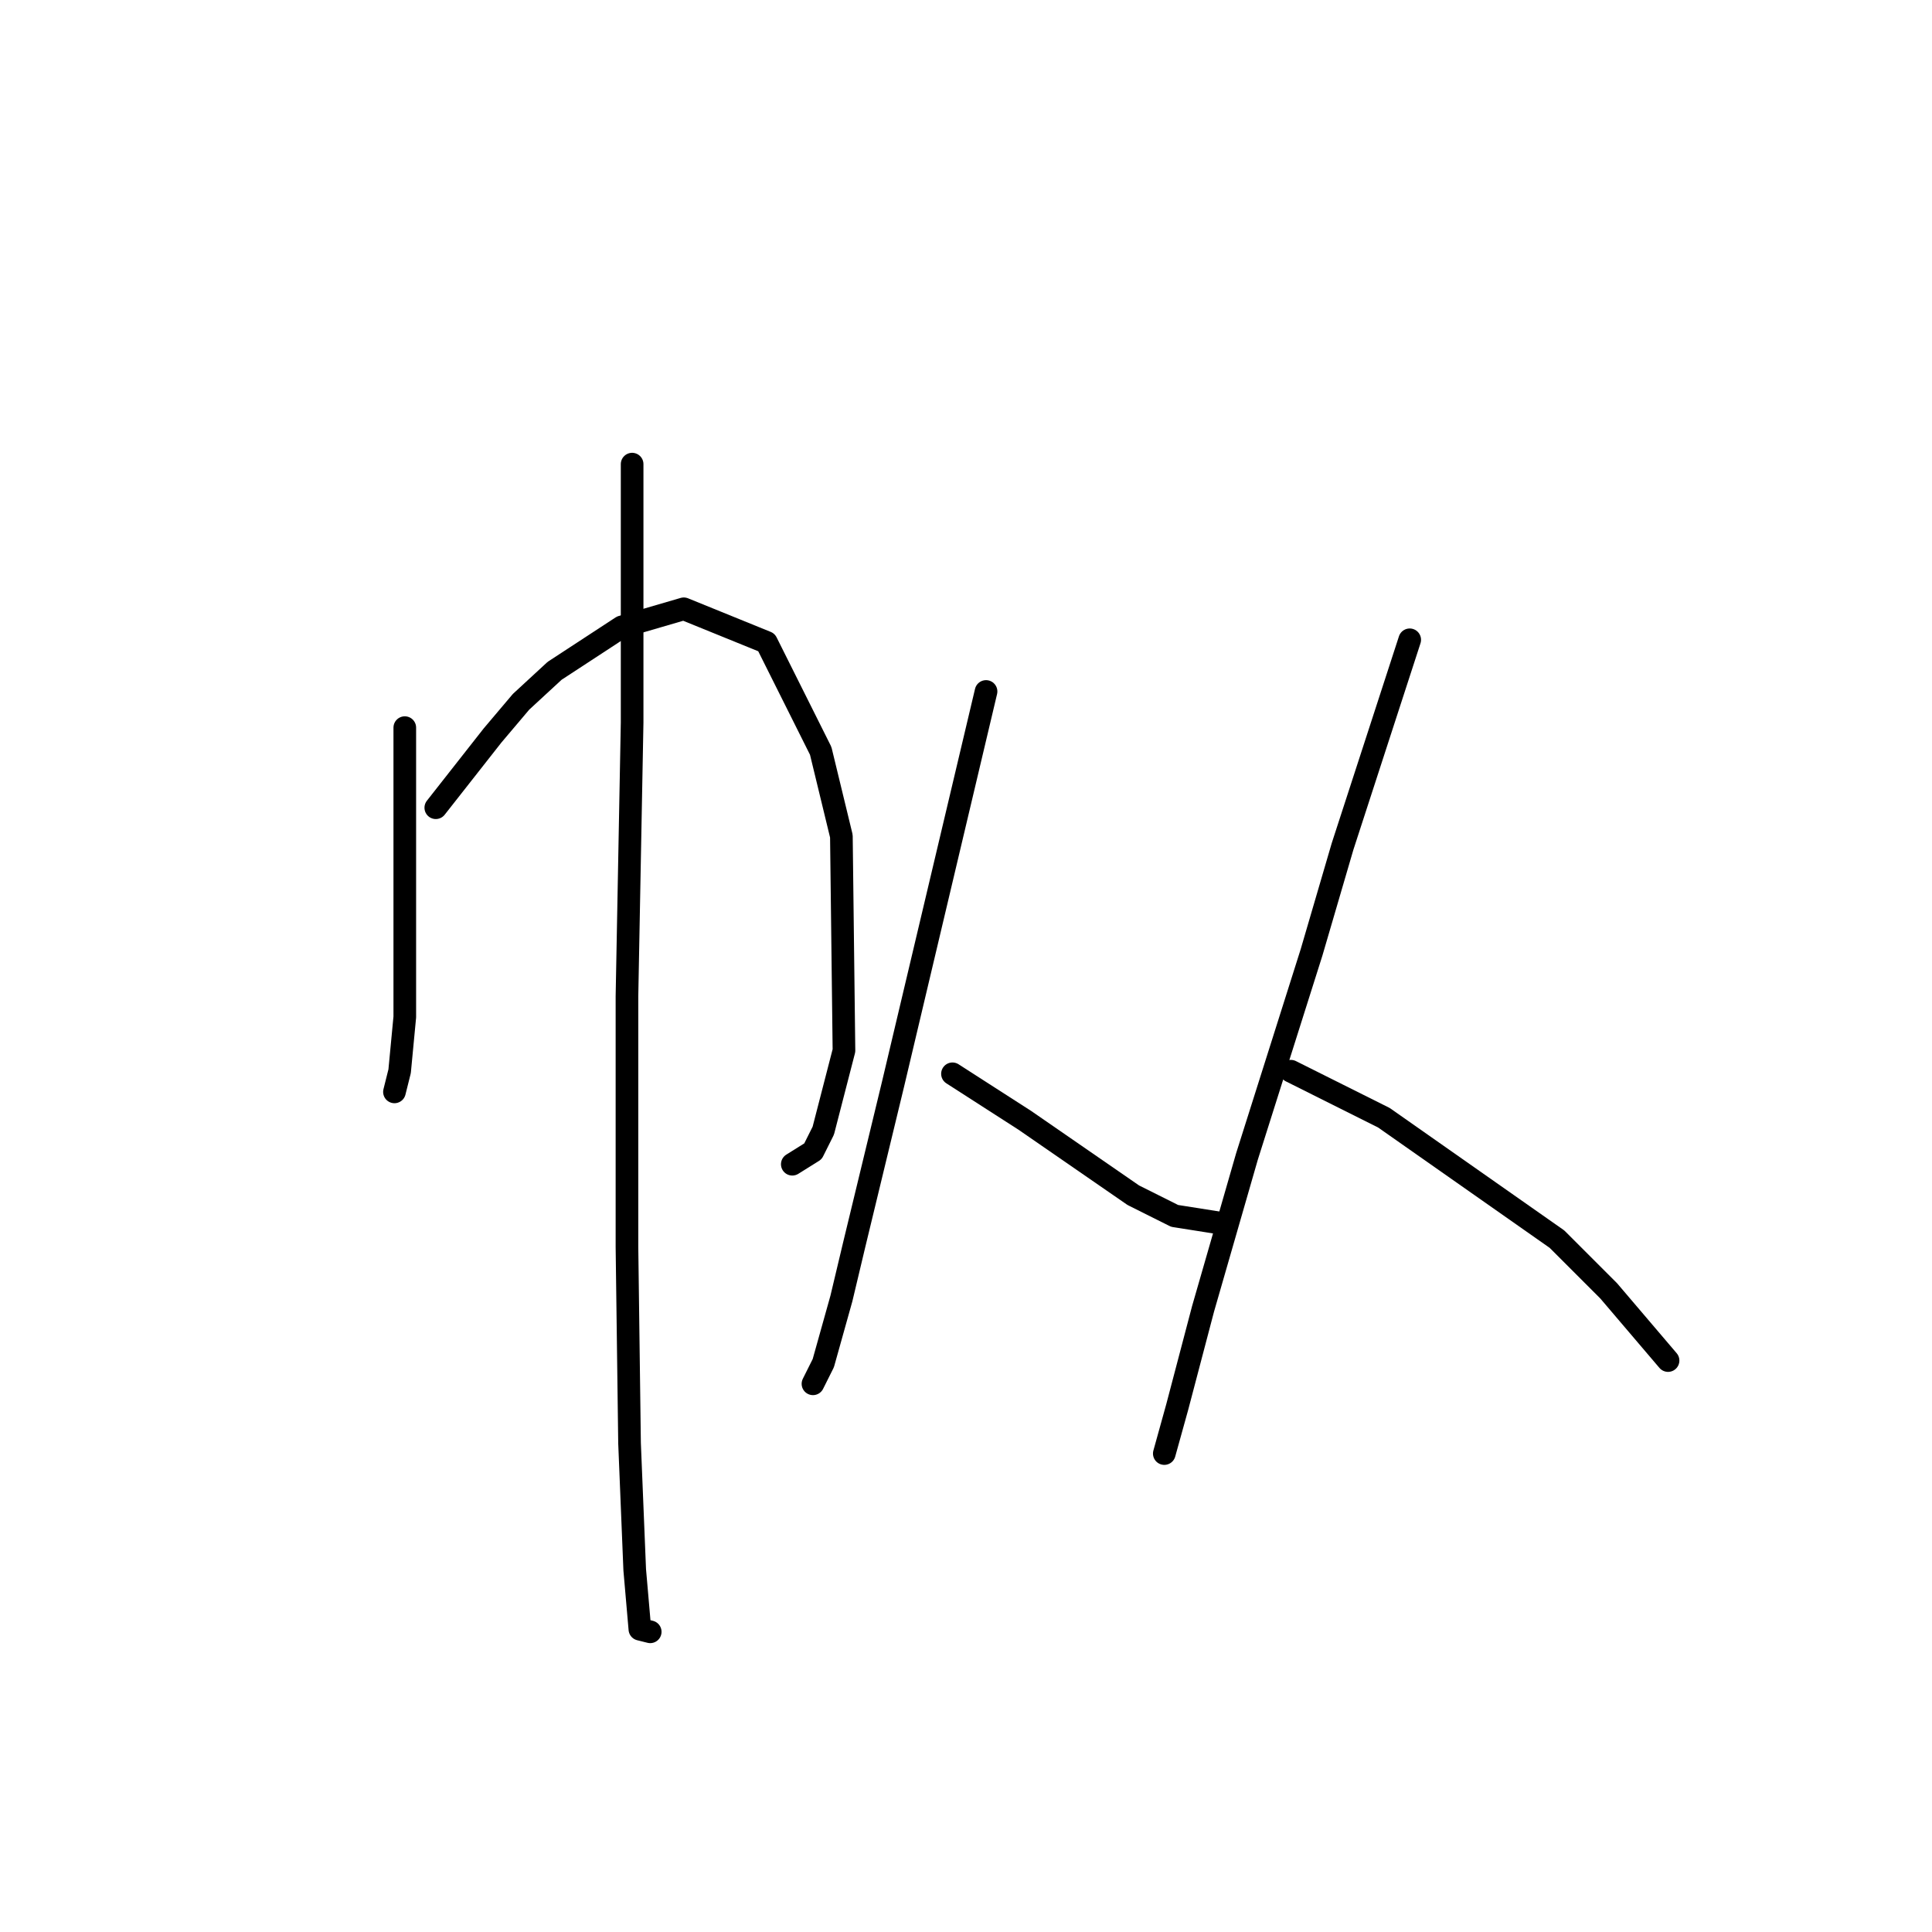 <?xml version="1.0" standalone="no"?>
    <svg width="256" height="256" xmlns="http://www.w3.org/2000/svg" version="1.1">
    <polyline stroke="black" stroke-width="3" stroke-linecap="round" fill="transparent" stroke-linejoin="round" points="53.637 96.415 53.637 103.946 53.637 111.477 53.637 124.485 53.637 134.754 52.953 141.942 52.268 144.681 52.268 144.681 " />
        <polyline stroke="black" stroke-width="3" stroke-linecap="round" fill="transparent" stroke-linejoin="round" points="57.745 107.027 61.51 102.235 65.276 97.442 69.041 92.992 73.491 88.885 82.391 83.066 90.607 80.669 101.56 85.119 108.749 99.496 111.487 110.792 111.83 139.204 109.091 149.816 107.722 152.554 104.983 154.266 104.983 154.266 " />
        <polyline stroke="black" stroke-width="3" stroke-linecap="round" fill="transparent" stroke-linejoin="round" points="83.76 61.5 83.76 78.616 83.76 95.731 83.076 132.016 83.076 149.473 83.076 165.219 83.418 191.235 84.103 208.008 84.787 215.881 86.157 216.223 86.157 216.223 " />
        <polyline stroke="black" stroke-width="3" stroke-linecap="round" fill="transparent" stroke-linejoin="round" points="130.657 91.623 124.495 117.639 118.333 143.654 113.199 164.877 111.487 172.066 109.091 180.623 107.722 183.362 107.722 183.362 " />
        <polyline stroke="black" stroke-width="3" stroke-linecap="round" fill="transparent" stroke-linejoin="round" points="126.207 142.285 130.999 145.366 135.791 148.446 150.168 158.373 155.645 161.112 162.149 162.139 162.149 162.139 " />
        <polyline stroke="black" stroke-width="3" stroke-linecap="round" fill="transparent" stroke-linejoin="round" points="186.795 84.777 182.345 98.469 177.895 112.162 173.787 126.196 165.23 153.239 159.41 173.435 155.987 186.443 154.276 192.604 154.276 192.604 " />
        <polyline stroke="black" stroke-width="3" stroke-linecap="round" fill="transparent" stroke-linejoin="round" points="171.049 141.942 177.21 145.023 183.372 148.104 206.307 164.193 213.153 171.039 221.026 180.281 221.026 180.281 " />
        </svg>